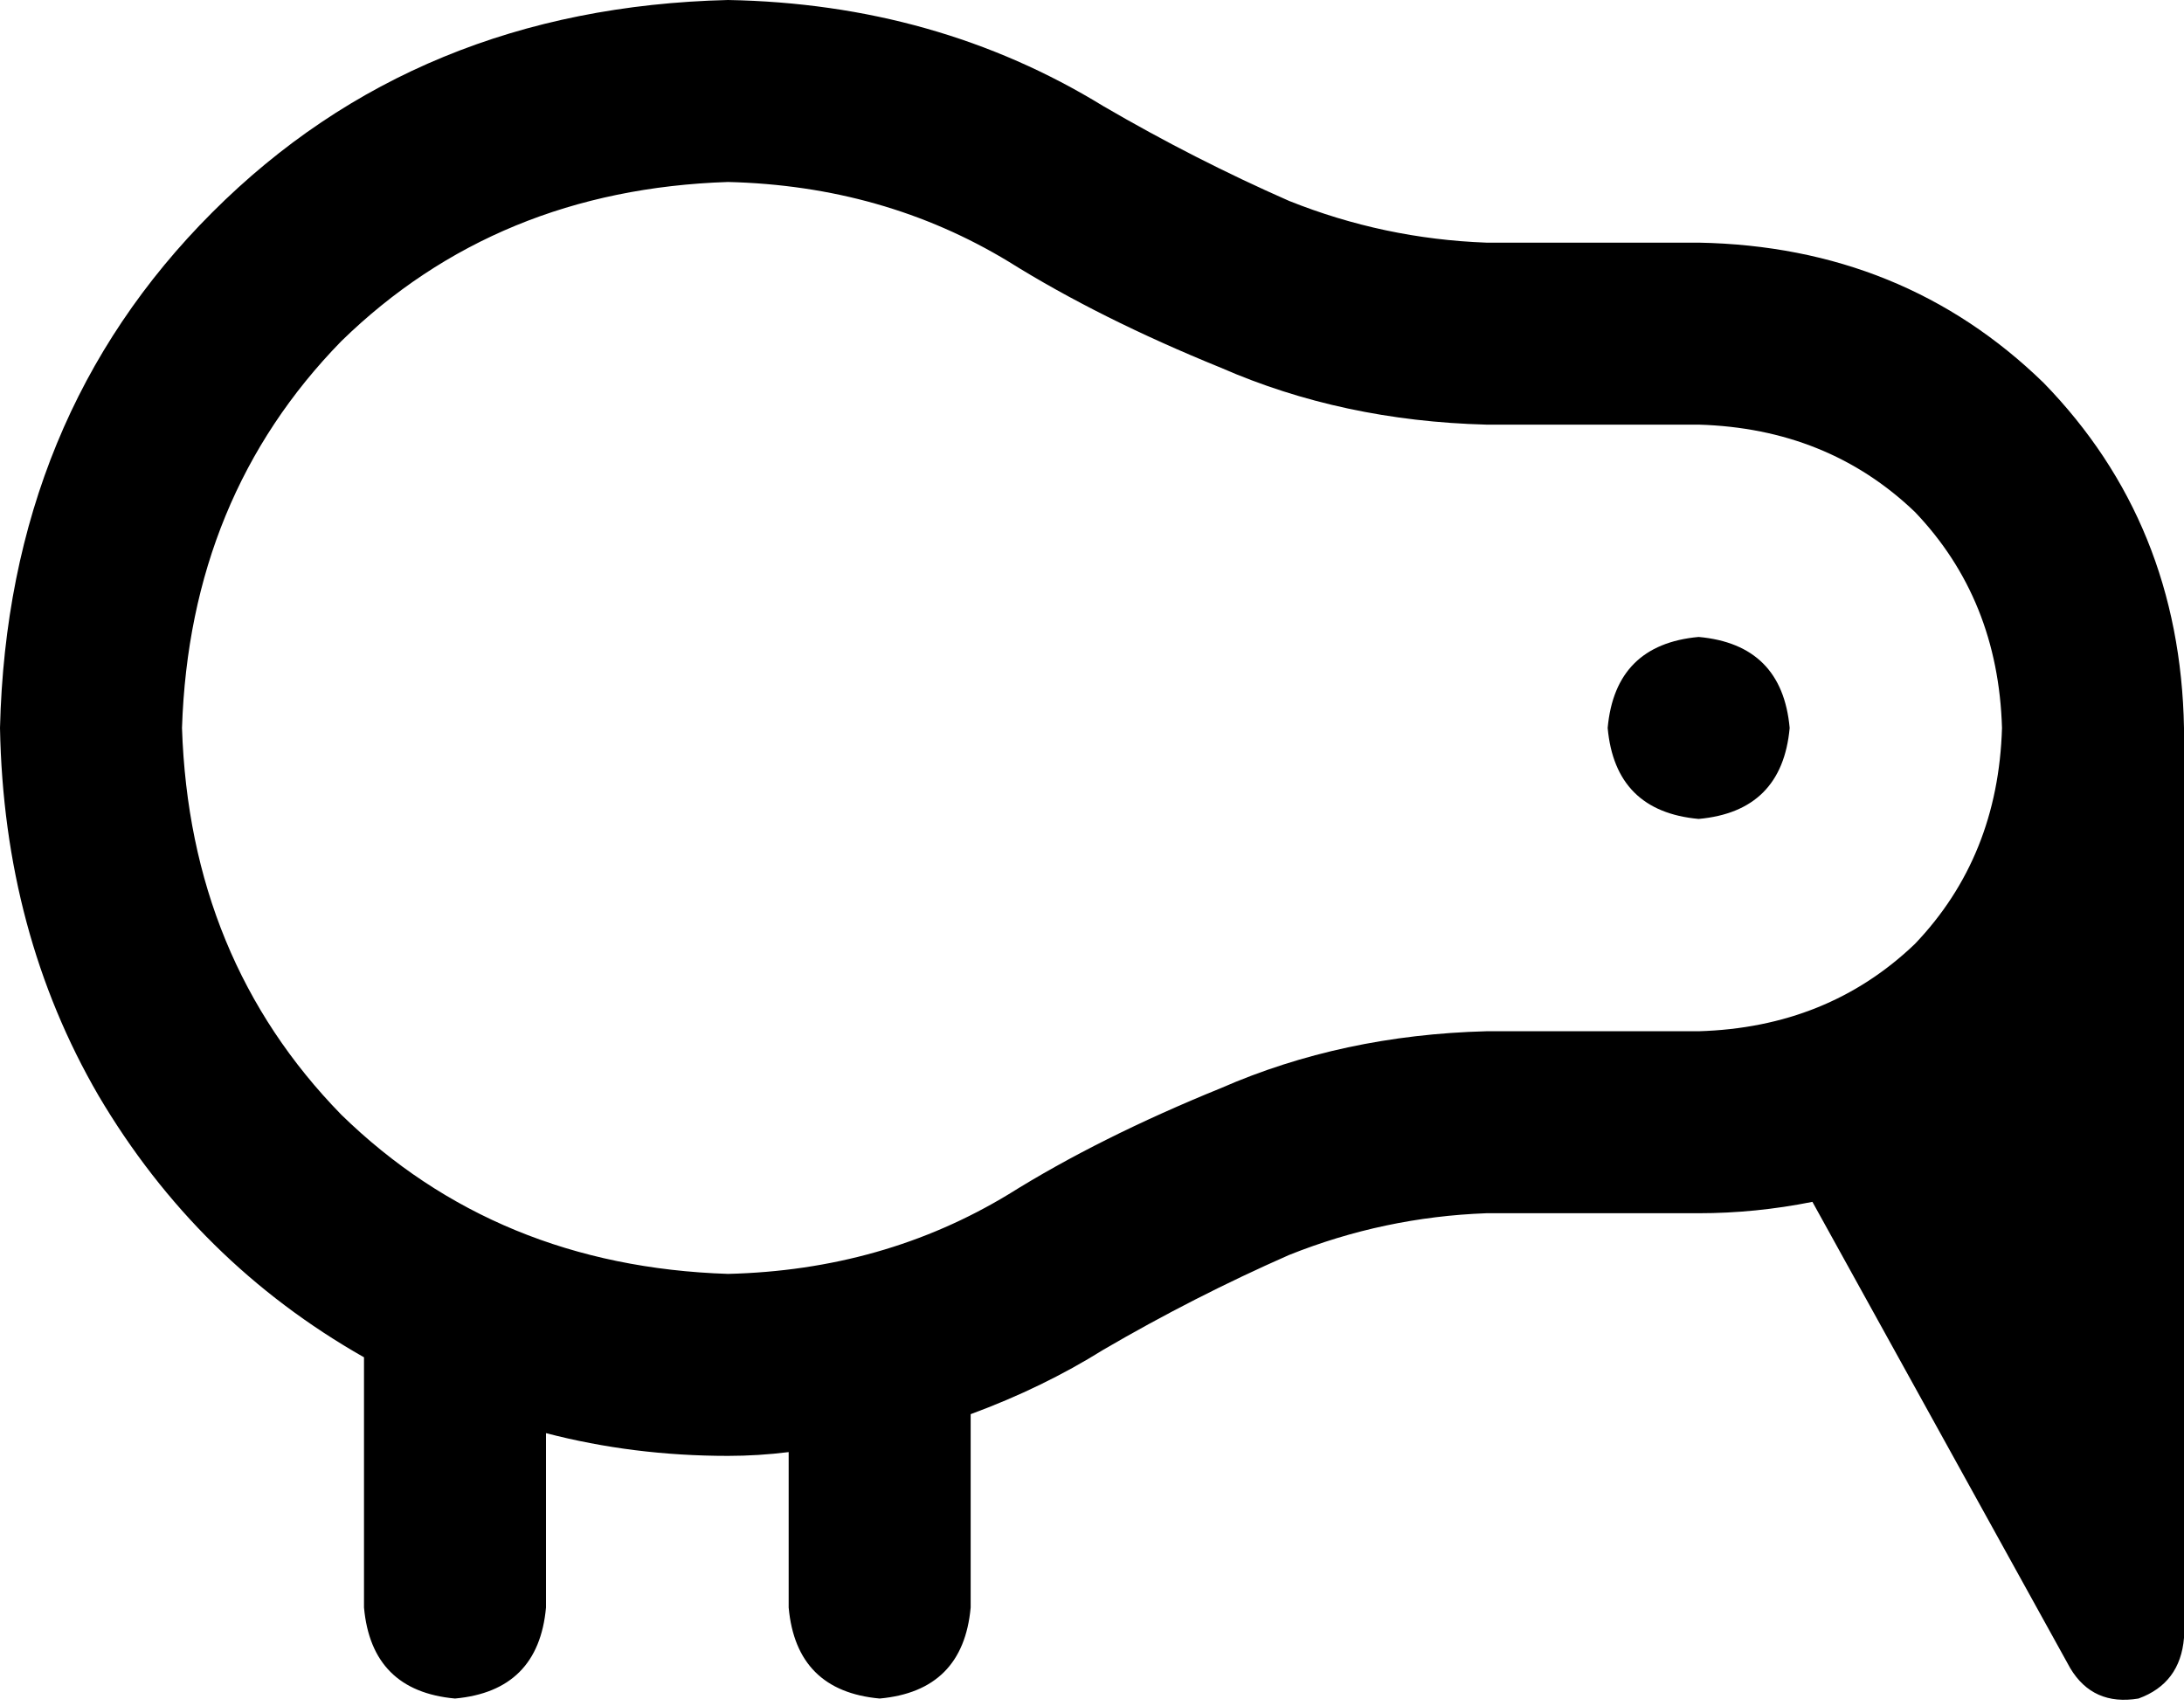 <svg xmlns="http://www.w3.org/2000/svg" viewBox="0 0 576 450">
    <path d="M 266 315 Q 290 300 322 287 L 322 287 Q 354 273 392 272 L 448 272 Q 482 271 505 249 Q 527 226 528 192 Q 527 158 505 135 Q 482 113 448 112 L 392 112 Q 354 111 322 97 Q 290 84 266 69 Q 233 49 192 48 Q 131 50 90 90 Q 50 131 48 192 Q 50 253 90 294 Q 131 334 192 336 Q 233 335 266 315 L 266 315 Z M 392 320 Q 365 321 340 331 L 340 331 Q 315 342 291 356 Q 275 366 256 373 L 256 424 Q 254 446 232 448 Q 210 446 208 424 L 208 383 Q 200 384 192 384 Q 167 384 144 378 L 144 424 Q 142 446 120 448 Q 98 446 96 424 L 96 358 Q 52 333 26 289 Q 1 246 0 192 Q 2 110 56 56 Q 110 2 192 0 Q 247 1 291 28 Q 315 42 340 53 Q 365 63 392 64 L 448 64 Q 502 65 539 101 Q 575 138 576 192 L 576 432 Q 575 444 564 448 Q 552 450 546 440 L 478 317 Q 463 320 448 320 L 392 320 L 392 320 Z M 448 168 Q 470 170 472 192 Q 470 214 448 216 Q 426 214 424 192 Q 426 170 448 168 L 448 168 Z"/>
</svg>
